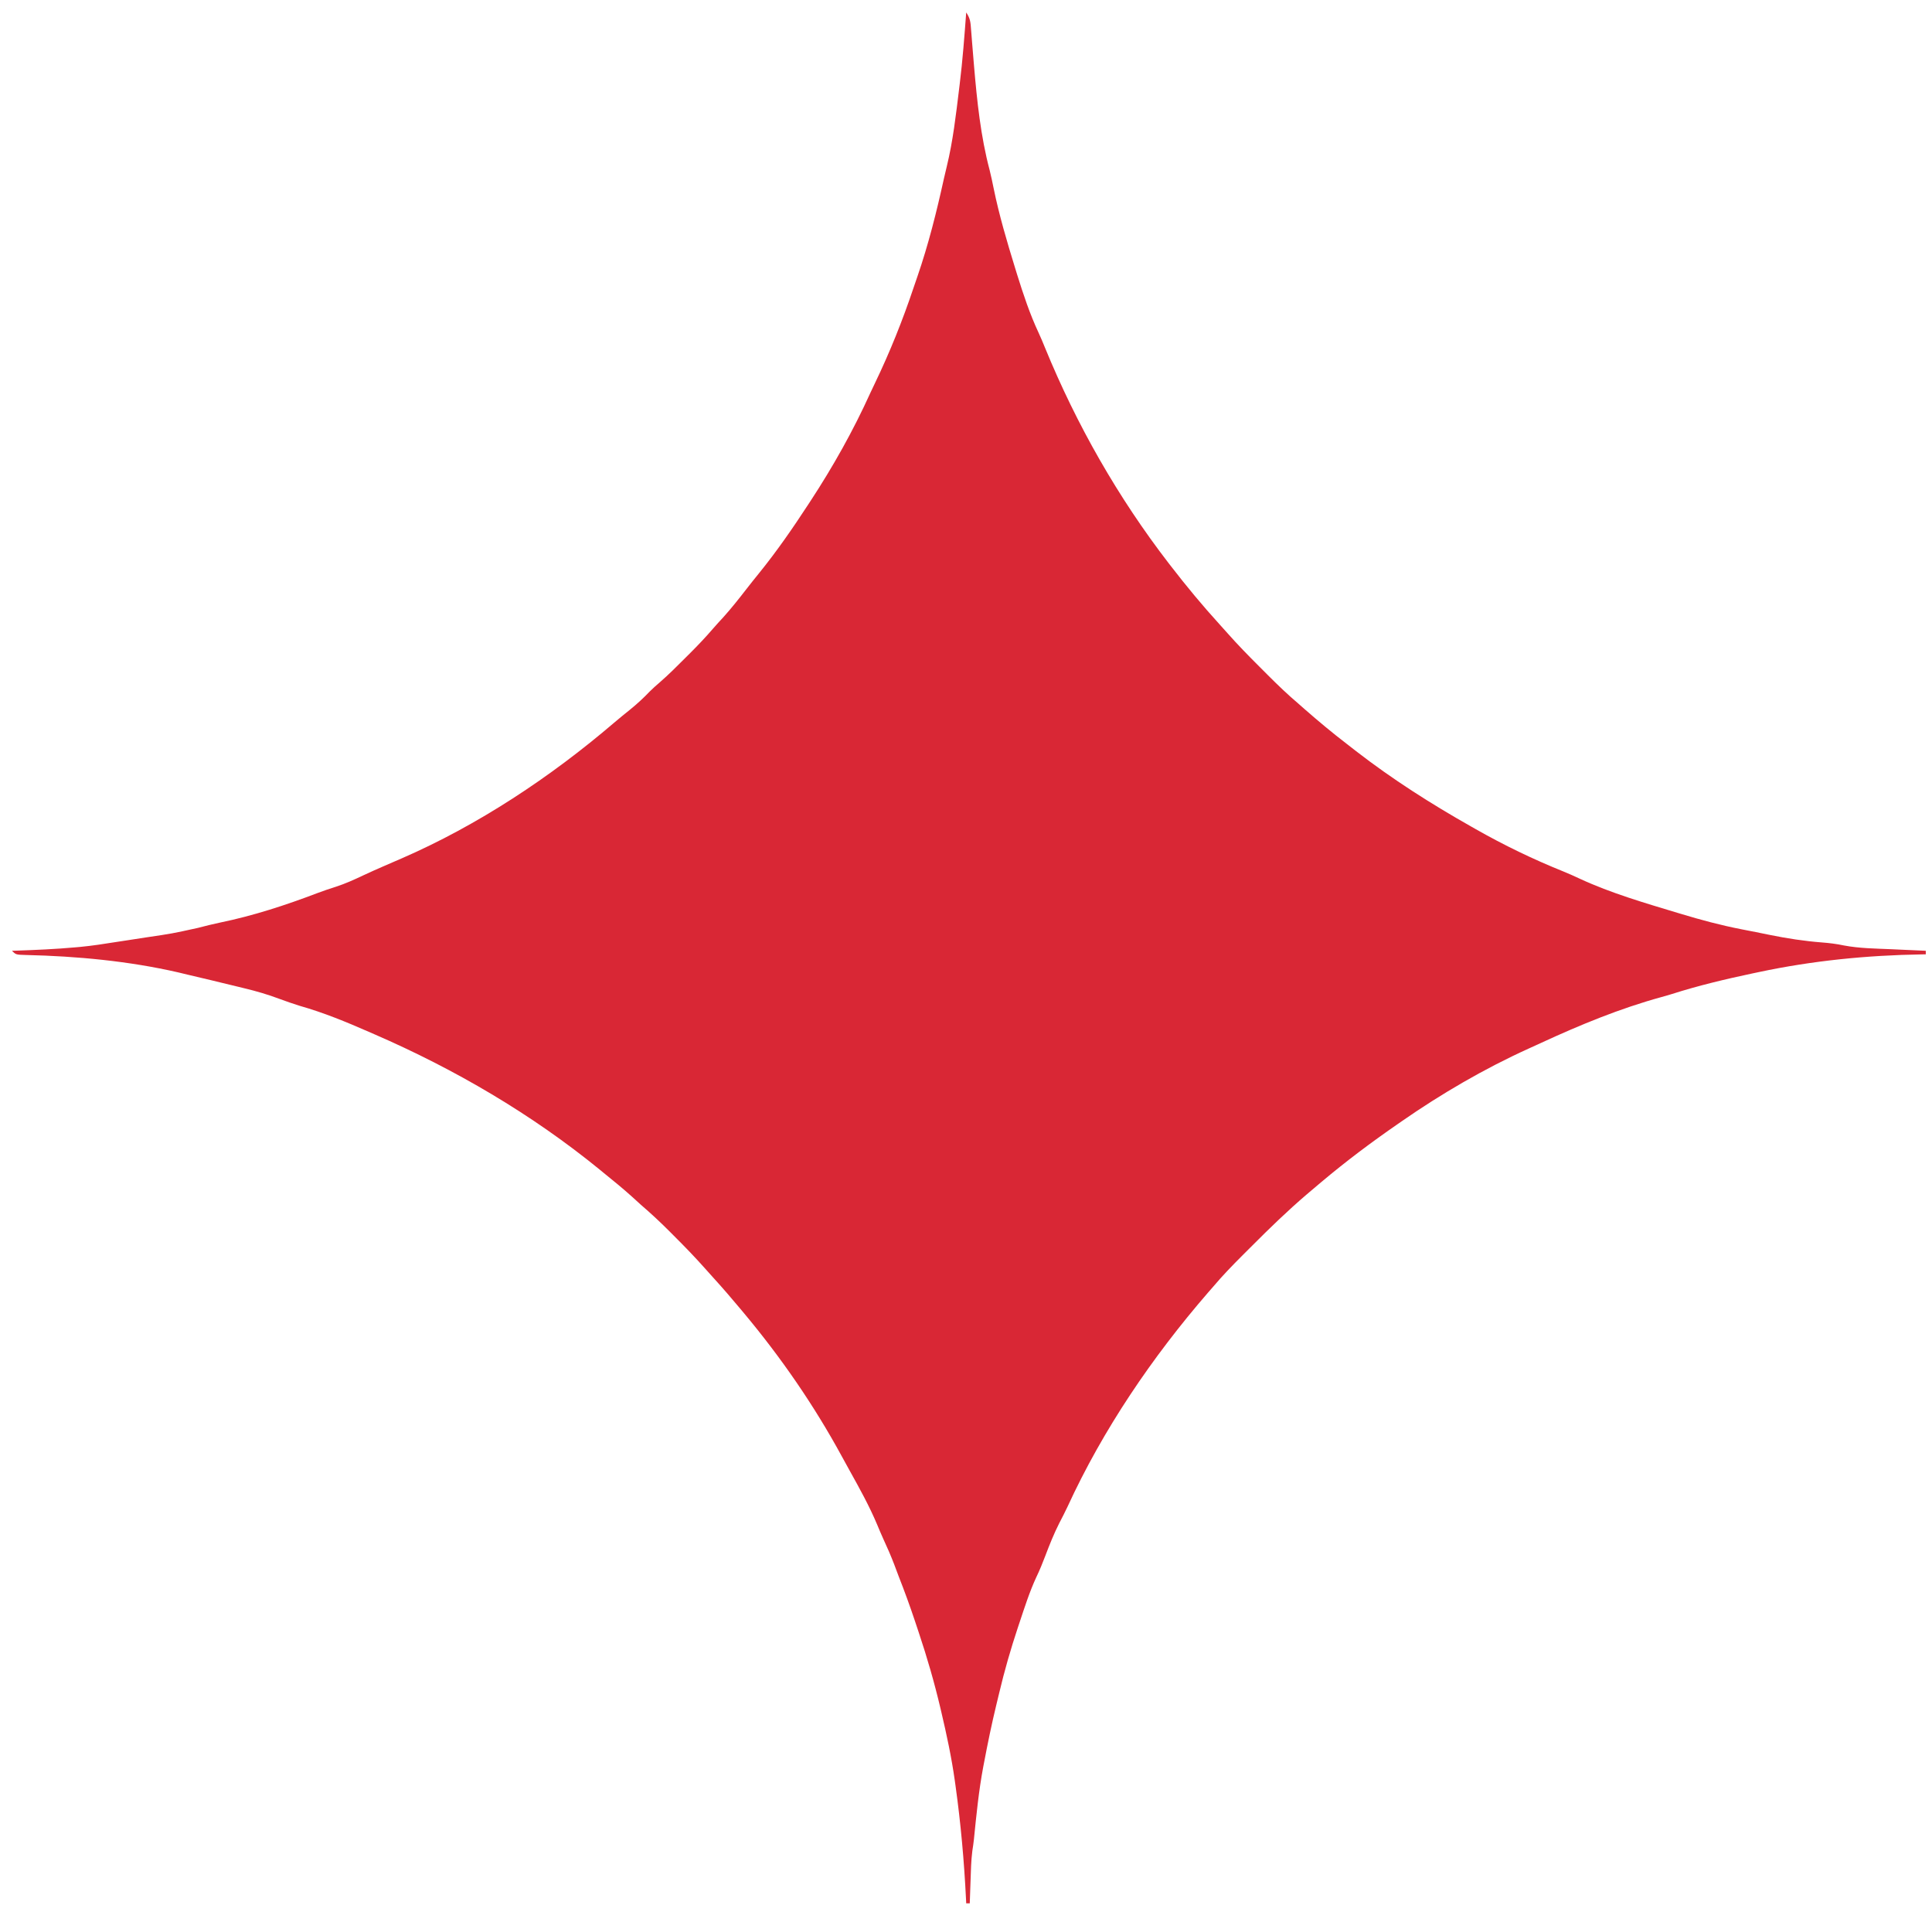 <svg width="82" height="81" viewBox="0 0 82 81" fill="none" xmlns="http://www.w3.org/2000/svg">
<path d="M41.009 0.528C41.189 0.797 41.192 0.951 41.216 1.271C41.221 1.323 41.225 1.374 41.229 1.427C41.238 1.538 41.247 1.649 41.255 1.76C41.278 2.052 41.303 2.344 41.327 2.636C41.334 2.724 41.334 2.724 41.342 2.813C41.468 4.288 41.623 5.79 42.004 7.223C42.066 7.472 42.118 7.72 42.169 7.971C42.404 9.126 42.736 10.244 43.083 11.37C43.125 11.505 43.125 11.505 43.167 11.643C43.431 12.489 43.707 13.324 44.084 14.128C44.18 14.337 44.269 14.548 44.355 14.761C45.692 18.024 47.452 21.114 49.607 23.909C49.655 23.971 49.655 23.971 49.704 24.034C50.361 24.886 51.047 25.712 51.772 26.508C51.88 26.627 51.987 26.746 52.093 26.866C52.528 27.357 52.983 27.824 53.448 28.287C53.572 28.41 53.696 28.535 53.819 28.659C54.237 29.077 54.661 29.484 55.113 29.867C55.203 29.945 55.292 30.024 55.382 30.104C55.963 30.613 56.554 31.105 57.167 31.575C57.297 31.675 57.426 31.776 57.555 31.877C59.087 33.064 60.742 34.118 62.429 35.071C62.492 35.107 62.556 35.144 62.622 35.181C63.834 35.87 65.074 36.469 66.368 36.99C66.601 37.085 66.83 37.188 67.058 37.295C68.38 37.906 69.8 38.318 71.191 38.738C71.24 38.753 71.288 38.767 71.338 38.782C72.193 39.041 73.049 39.27 73.925 39.44C73.989 39.453 74.053 39.465 74.119 39.478C74.253 39.504 74.387 39.53 74.52 39.556C74.719 39.595 74.917 39.636 75.116 39.677C75.853 39.827 76.583 39.939 77.334 39.997C77.647 40.021 77.947 40.058 78.254 40.123C78.92 40.25 79.603 40.255 80.279 40.284C80.421 40.291 80.563 40.297 80.704 40.304C81.048 40.32 81.392 40.335 81.736 40.35C81.736 40.4 81.736 40.45 81.736 40.501C81.682 40.502 81.628 40.502 81.573 40.503C79.239 40.541 76.931 40.769 74.647 41.255C74.551 41.275 74.456 41.295 74.357 41.316C73.211 41.559 72.078 41.829 70.961 42.185C70.809 42.233 70.657 42.276 70.503 42.318C68.758 42.798 67.077 43.49 65.436 44.247C65.246 44.335 65.056 44.421 64.866 44.507C62.991 45.358 61.177 46.417 59.487 47.59C59.437 47.625 59.387 47.659 59.336 47.695C58.219 48.466 57.132 49.281 56.093 50.155C56.053 50.188 56.013 50.222 55.972 50.257C55.839 50.368 55.707 50.481 55.575 50.593C55.536 50.626 55.497 50.659 55.457 50.693C54.651 51.383 53.89 52.119 53.142 52.87C53.009 53.003 52.876 53.136 52.743 53.268C52.31 53.701 51.887 54.136 51.493 54.604C51.419 54.689 51.346 54.773 51.272 54.857C48.908 57.587 46.816 60.663 45.307 63.948C45.198 64.182 45.078 64.41 44.959 64.64C44.73 65.094 44.544 65.558 44.364 66.034C44.249 66.337 44.129 66.633 43.988 66.926C43.698 67.55 43.49 68.207 43.272 68.859C43.249 68.927 43.226 68.995 43.203 69.065C42.897 69.985 42.631 70.908 42.408 71.851C42.369 72.018 42.328 72.186 42.287 72.353C42.089 73.169 41.92 73.991 41.764 74.817C41.753 74.871 41.743 74.926 41.732 74.982C41.54 76.004 41.439 77.036 41.335 78.071C41.317 78.231 41.294 78.391 41.269 78.55C41.215 78.974 41.207 79.4 41.193 79.828C41.19 79.919 41.187 80.01 41.183 80.104C41.175 80.328 41.168 80.551 41.16 80.775C41.11 80.775 41.061 80.775 41.009 80.775C41.006 80.713 41.003 80.65 41 80.586C40.92 78.979 40.779 77.391 40.557 75.797C40.546 75.717 40.535 75.637 40.523 75.554C40.385 74.577 40.179 73.618 39.953 72.658C39.941 72.604 39.928 72.55 39.915 72.495C39.658 71.406 39.349 70.338 38.994 69.278C38.94 69.118 38.887 68.958 38.834 68.798C38.62 68.157 38.39 67.526 38.143 66.898C38.081 66.731 38.018 66.565 37.955 66.398C37.813 66.029 37.658 65.67 37.491 65.312C37.397 65.104 37.308 64.895 37.221 64.684C36.89 63.902 36.482 63.165 36.069 62.424C35.952 62.214 35.837 62.004 35.722 61.793C34.551 59.642 33.152 57.614 31.582 55.736C31.545 55.691 31.508 55.646 31.469 55.6C31.071 55.123 30.666 54.652 30.247 54.193C30.138 54.072 30.029 53.951 29.921 53.829C29.495 53.35 29.052 52.893 28.598 52.441C28.531 52.373 28.463 52.305 28.394 52.236C28.01 51.853 27.619 51.487 27.207 51.135C27.086 51.025 26.965 50.916 26.845 50.805C26.449 50.448 26.039 50.112 25.624 49.778C25.568 49.731 25.512 49.685 25.454 49.638C22.567 47.282 19.307 45.377 15.895 43.895C15.815 43.86 15.735 43.825 15.652 43.789C14.69 43.368 13.738 42.975 12.727 42.688C12.437 42.596 12.15 42.5 11.866 42.393C11.37 42.206 10.875 42.062 10.361 41.939C10.283 41.919 10.205 41.9 10.124 41.881C9.886 41.822 9.647 41.765 9.408 41.708C9.264 41.673 9.12 41.638 8.976 41.603C8.648 41.524 8.32 41.446 7.992 41.37C7.849 41.336 7.706 41.302 7.563 41.267C5.471 40.786 3.254 40.578 1.109 40.529C0.675 40.517 0.675 40.517 0.509 40.35C0.555 40.349 0.601 40.347 0.649 40.346C1.501 40.317 2.351 40.281 3.2 40.204C3.264 40.198 3.328 40.193 3.394 40.187C3.919 40.137 4.438 40.056 4.959 39.973C5.123 39.948 5.287 39.923 5.451 39.898C5.533 39.885 5.614 39.873 5.698 39.86C5.862 39.835 6.026 39.809 6.191 39.784C7.303 39.62 7.303 39.62 8.4 39.379C8.712 39.298 9.025 39.218 9.341 39.153C10.756 38.862 12.128 38.413 13.476 37.9C13.736 37.802 13.998 37.714 14.264 37.63C14.659 37.501 15.029 37.334 15.404 37.156C15.697 37.018 15.993 36.887 16.29 36.758C16.435 36.695 16.58 36.632 16.725 36.569C16.826 36.525 16.927 36.481 17.029 36.438C20.29 35.021 23.373 32.975 26.069 30.668C26.289 30.48 26.515 30.298 26.741 30.116C27.037 29.876 27.311 29.625 27.574 29.348C27.714 29.209 27.858 29.081 28.008 28.953C28.388 28.622 28.742 28.267 29.098 27.91C29.163 27.846 29.227 27.782 29.294 27.715C29.63 27.379 29.954 27.038 30.264 26.677C30.404 26.515 30.55 26.357 30.696 26.199C31.038 25.82 31.352 25.422 31.666 25.018C31.849 24.781 32.037 24.547 32.226 24.314C32.974 23.389 33.647 22.416 34.297 21.42C34.331 21.368 34.365 21.316 34.4 21.263C35.359 19.798 36.22 18.266 36.942 16.67C37.007 16.529 37.074 16.389 37.141 16.25C37.769 14.946 38.312 13.59 38.772 12.218C38.825 12.06 38.879 11.903 38.934 11.746C39.404 10.383 39.753 8.99 40.062 7.582C40.1 7.409 40.142 7.237 40.184 7.065C40.448 5.982 40.573 4.877 40.708 3.771C40.72 3.67 40.72 3.67 40.733 3.567C40.857 2.557 40.933 1.543 41.009 0.528Z" fill="#D92735"/>
</svg>
